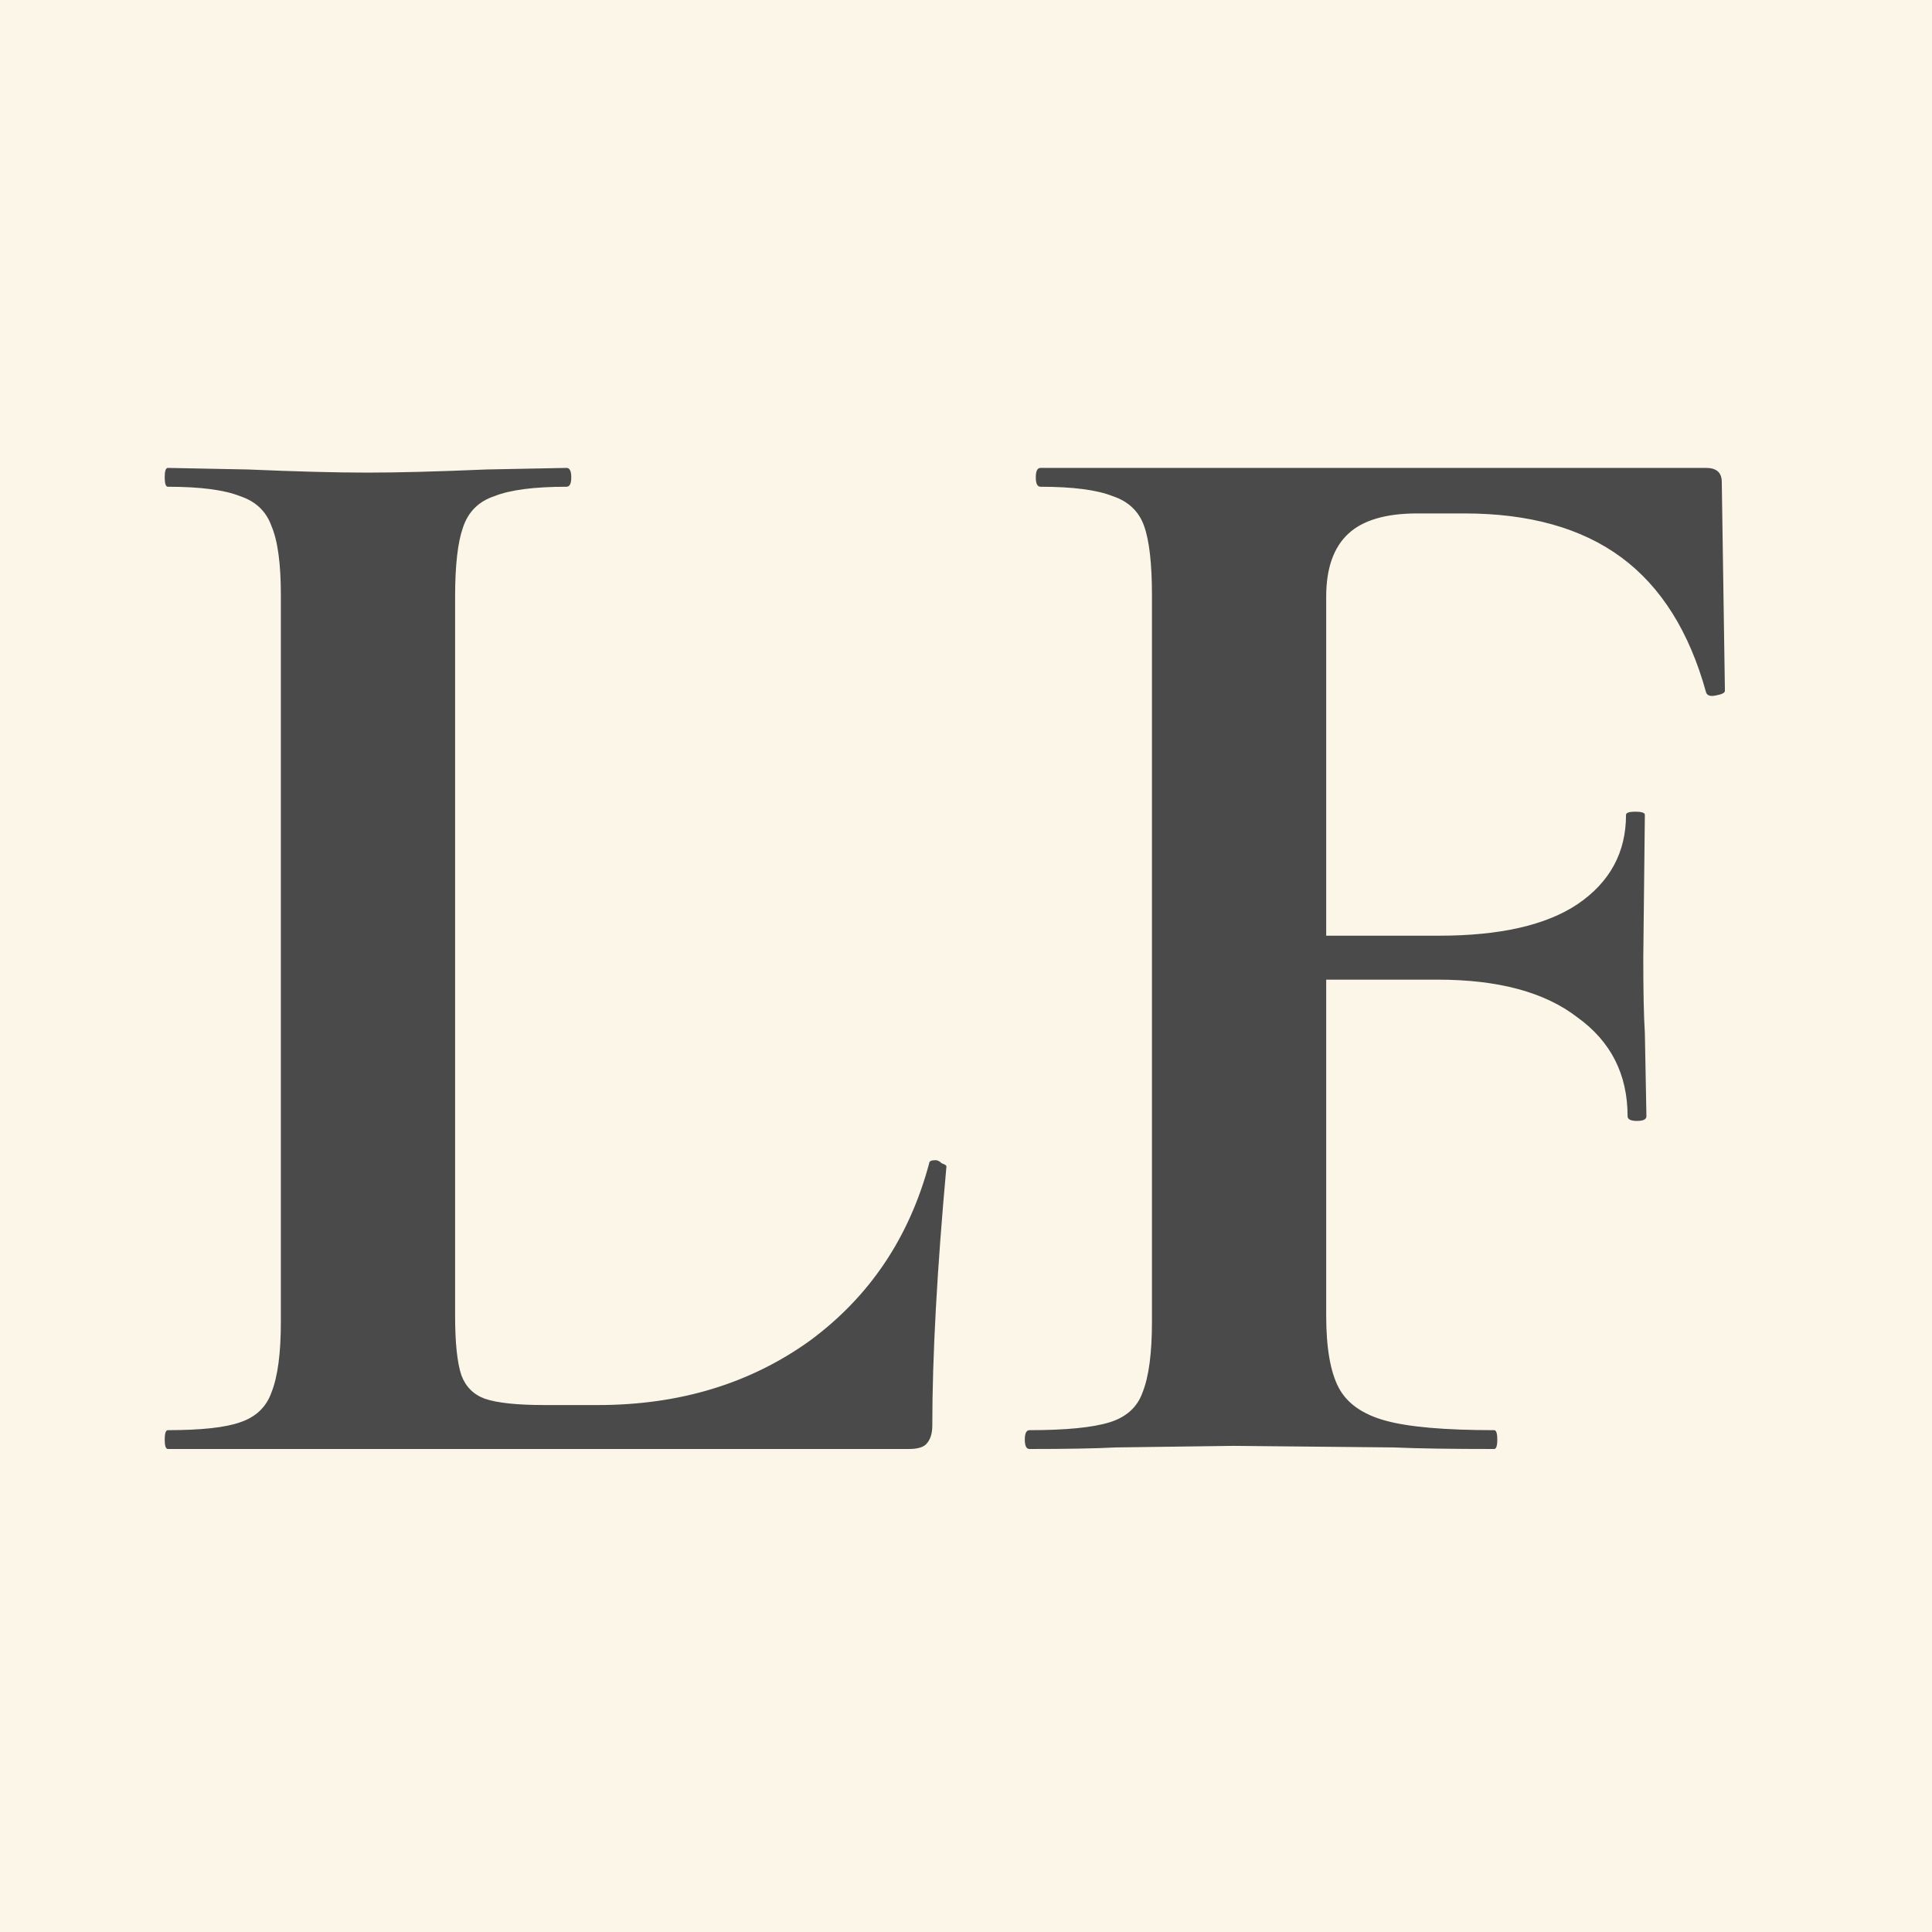 <svg width="16" height="16" viewBox="0 0 16 16" fill="none" xmlns="http://www.w3.org/2000/svg">
<rect width="16" height="16" fill="#FBF6E8"/>
<path d="M3.769 10.895C3.769 11.12 3.786 11.285 3.821 11.389C3.856 11.484 3.921 11.549 4.016 11.584C4.12 11.619 4.285 11.636 4.51 11.636H4.952C5.628 11.636 6.213 11.458 6.707 11.103C7.201 10.739 7.53 10.249 7.695 9.634C7.695 9.617 7.712 9.608 7.747 9.608C7.764 9.608 7.782 9.617 7.799 9.634C7.825 9.643 7.838 9.651 7.838 9.66C7.76 10.518 7.721 11.233 7.721 11.805C7.721 11.874 7.704 11.926 7.669 11.961C7.643 11.987 7.595 12 7.526 12H1.39C1.373 12 1.364 11.974 1.364 11.922C1.364 11.87 1.373 11.844 1.39 11.844C1.667 11.844 1.867 11.822 1.988 11.779C2.118 11.736 2.205 11.653 2.248 11.532C2.3 11.402 2.326 11.207 2.326 10.947V4.928C2.326 4.668 2.3 4.477 2.248 4.356C2.205 4.235 2.118 4.152 1.988 4.109C1.858 4.057 1.659 4.031 1.39 4.031C1.373 4.031 1.364 4.005 1.364 3.953C1.364 3.901 1.373 3.875 1.39 3.875L2.053 3.888C2.452 3.905 2.781 3.914 3.041 3.914C3.301 3.914 3.63 3.905 4.029 3.888L4.692 3.875C4.718 3.875 4.731 3.901 4.731 3.953C4.731 4.005 4.718 4.031 4.692 4.031C4.423 4.031 4.224 4.057 4.094 4.109C3.964 4.152 3.877 4.239 3.834 4.369C3.791 4.49 3.769 4.681 3.769 4.941V10.895ZM8.526 12C8.5 12 8.487 11.974 8.487 11.922C8.487 11.87 8.5 11.844 8.526 11.844C8.829 11.844 9.05 11.822 9.189 11.779C9.328 11.736 9.419 11.653 9.462 11.532C9.514 11.402 9.54 11.207 9.54 10.947V4.928C9.54 4.668 9.518 4.477 9.475 4.356C9.432 4.235 9.345 4.152 9.215 4.109C9.085 4.057 8.886 4.031 8.617 4.031C8.591 4.031 8.578 4.005 8.578 3.953C8.578 3.901 8.591 3.875 8.617 3.875H14.129C14.216 3.875 14.259 3.914 14.259 3.992L14.285 5.721C14.285 5.738 14.259 5.751 14.207 5.76C14.164 5.769 14.138 5.76 14.129 5.734C13.99 5.231 13.756 4.859 13.427 4.616C13.098 4.373 12.664 4.252 12.127 4.252H11.737C11.477 4.252 11.286 4.308 11.165 4.421C11.044 4.534 10.983 4.707 10.983 4.941V10.895C10.983 11.164 11.018 11.363 11.087 11.493C11.156 11.623 11.286 11.714 11.477 11.766C11.668 11.818 11.967 11.844 12.374 11.844C12.391 11.844 12.4 11.87 12.4 11.922C12.4 11.974 12.391 12 12.374 12C12.019 12 11.741 11.996 11.542 11.987L10.216 11.974L9.241 11.987C9.068 11.996 8.829 12 8.526 12ZM13.479 9.244C13.479 8.897 13.34 8.624 13.063 8.425C12.794 8.217 12.409 8.113 11.906 8.113H10.294V7.749H11.919C12.422 7.749 12.803 7.662 13.063 7.489C13.332 7.307 13.466 7.06 13.466 6.748C13.466 6.731 13.492 6.722 13.544 6.722C13.596 6.722 13.622 6.731 13.622 6.748L13.609 7.931C13.609 8.208 13.613 8.416 13.622 8.555L13.635 9.244C13.635 9.27 13.609 9.283 13.557 9.283C13.505 9.283 13.479 9.27 13.479 9.244Z" fill="#4A4A4A"/>
</svg>
